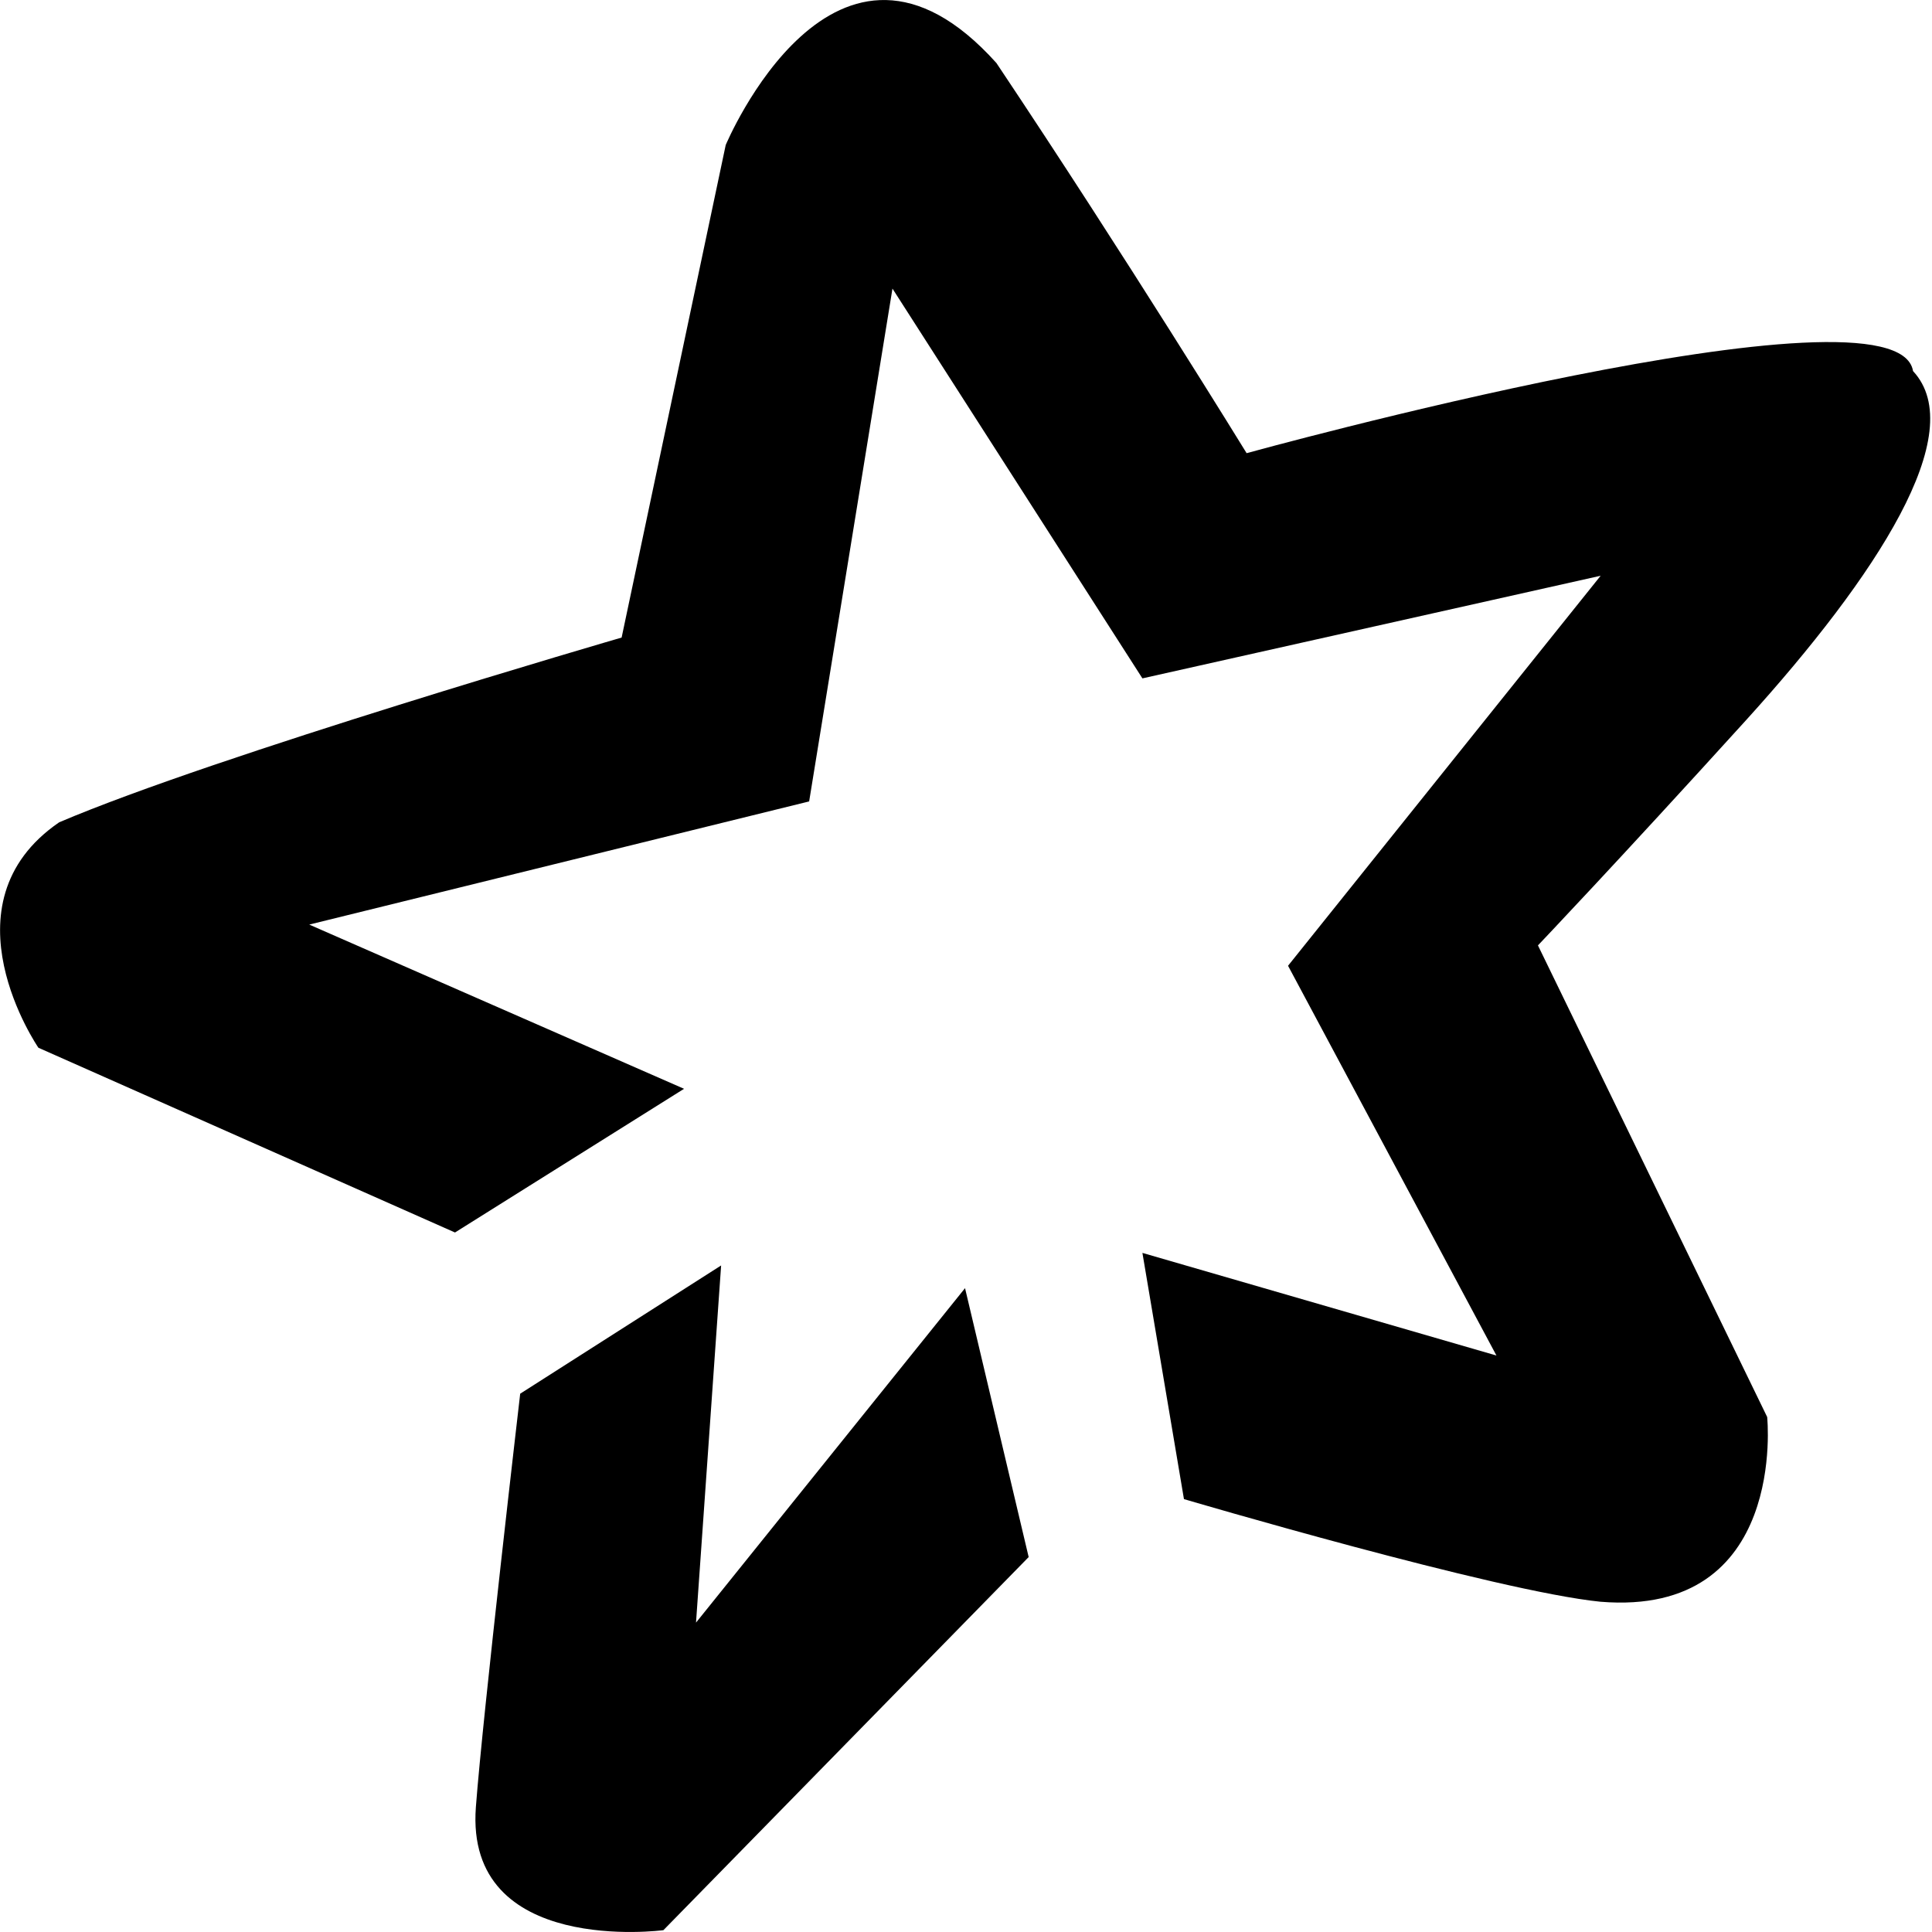 <?xml version="1.0" standalone="no"?><!DOCTYPE svg PUBLIC "-//W3C//DTD SVG 1.1//EN" "http://www.w3.org/Graphics/SVG/1.1/DTD/svg11.dtd"><svg t="1573121230738" viewBox="0 0 1024 1024" version="1.1" xmlns="http://www.w3.org/2000/svg" p-id="2153" xmlns:xlink="http://www.w3.org/1999/xlink" width="200" height="200"><defs><style type="text/css"></style></defs><path d="M815.166 501.054s41.472-43.52 110.463-119.551c68.991-76.159 118.655-152.191 88.319-184.83-8.32-51.712-353.213 43.52-353.213 43.52S597.119 136.641 528.128 33.41c-85.503-95.231-143.487 43.456-143.487 43.456L329.473 337.92S114.243 400.447 31.364 435.839C-31.996 479.231 20.356 555.326 20.356 555.326l220.798 97.919 121.407-76.159-198.654-87.039 264.958-65.279 44.16-271.806 132.479 206.59 242.878-54.4-165.695 206.718 110.463 206.59-187.646-54.4 22.016 130.495s165.631 48.896 220.798 54.4c99.327 8.128 88.319-97.919 88.319-97.919L815.166 501.118z m-446.268 359.037l13.312-189.374-106.495 67.967s-19.84 170.175-23.488 219.07c-6.016 79.295 99.391 65.279 99.391 65.279l193.598-197.758-33.728-142.527-142.591 177.279z" p-id="2154"></path></svg>
